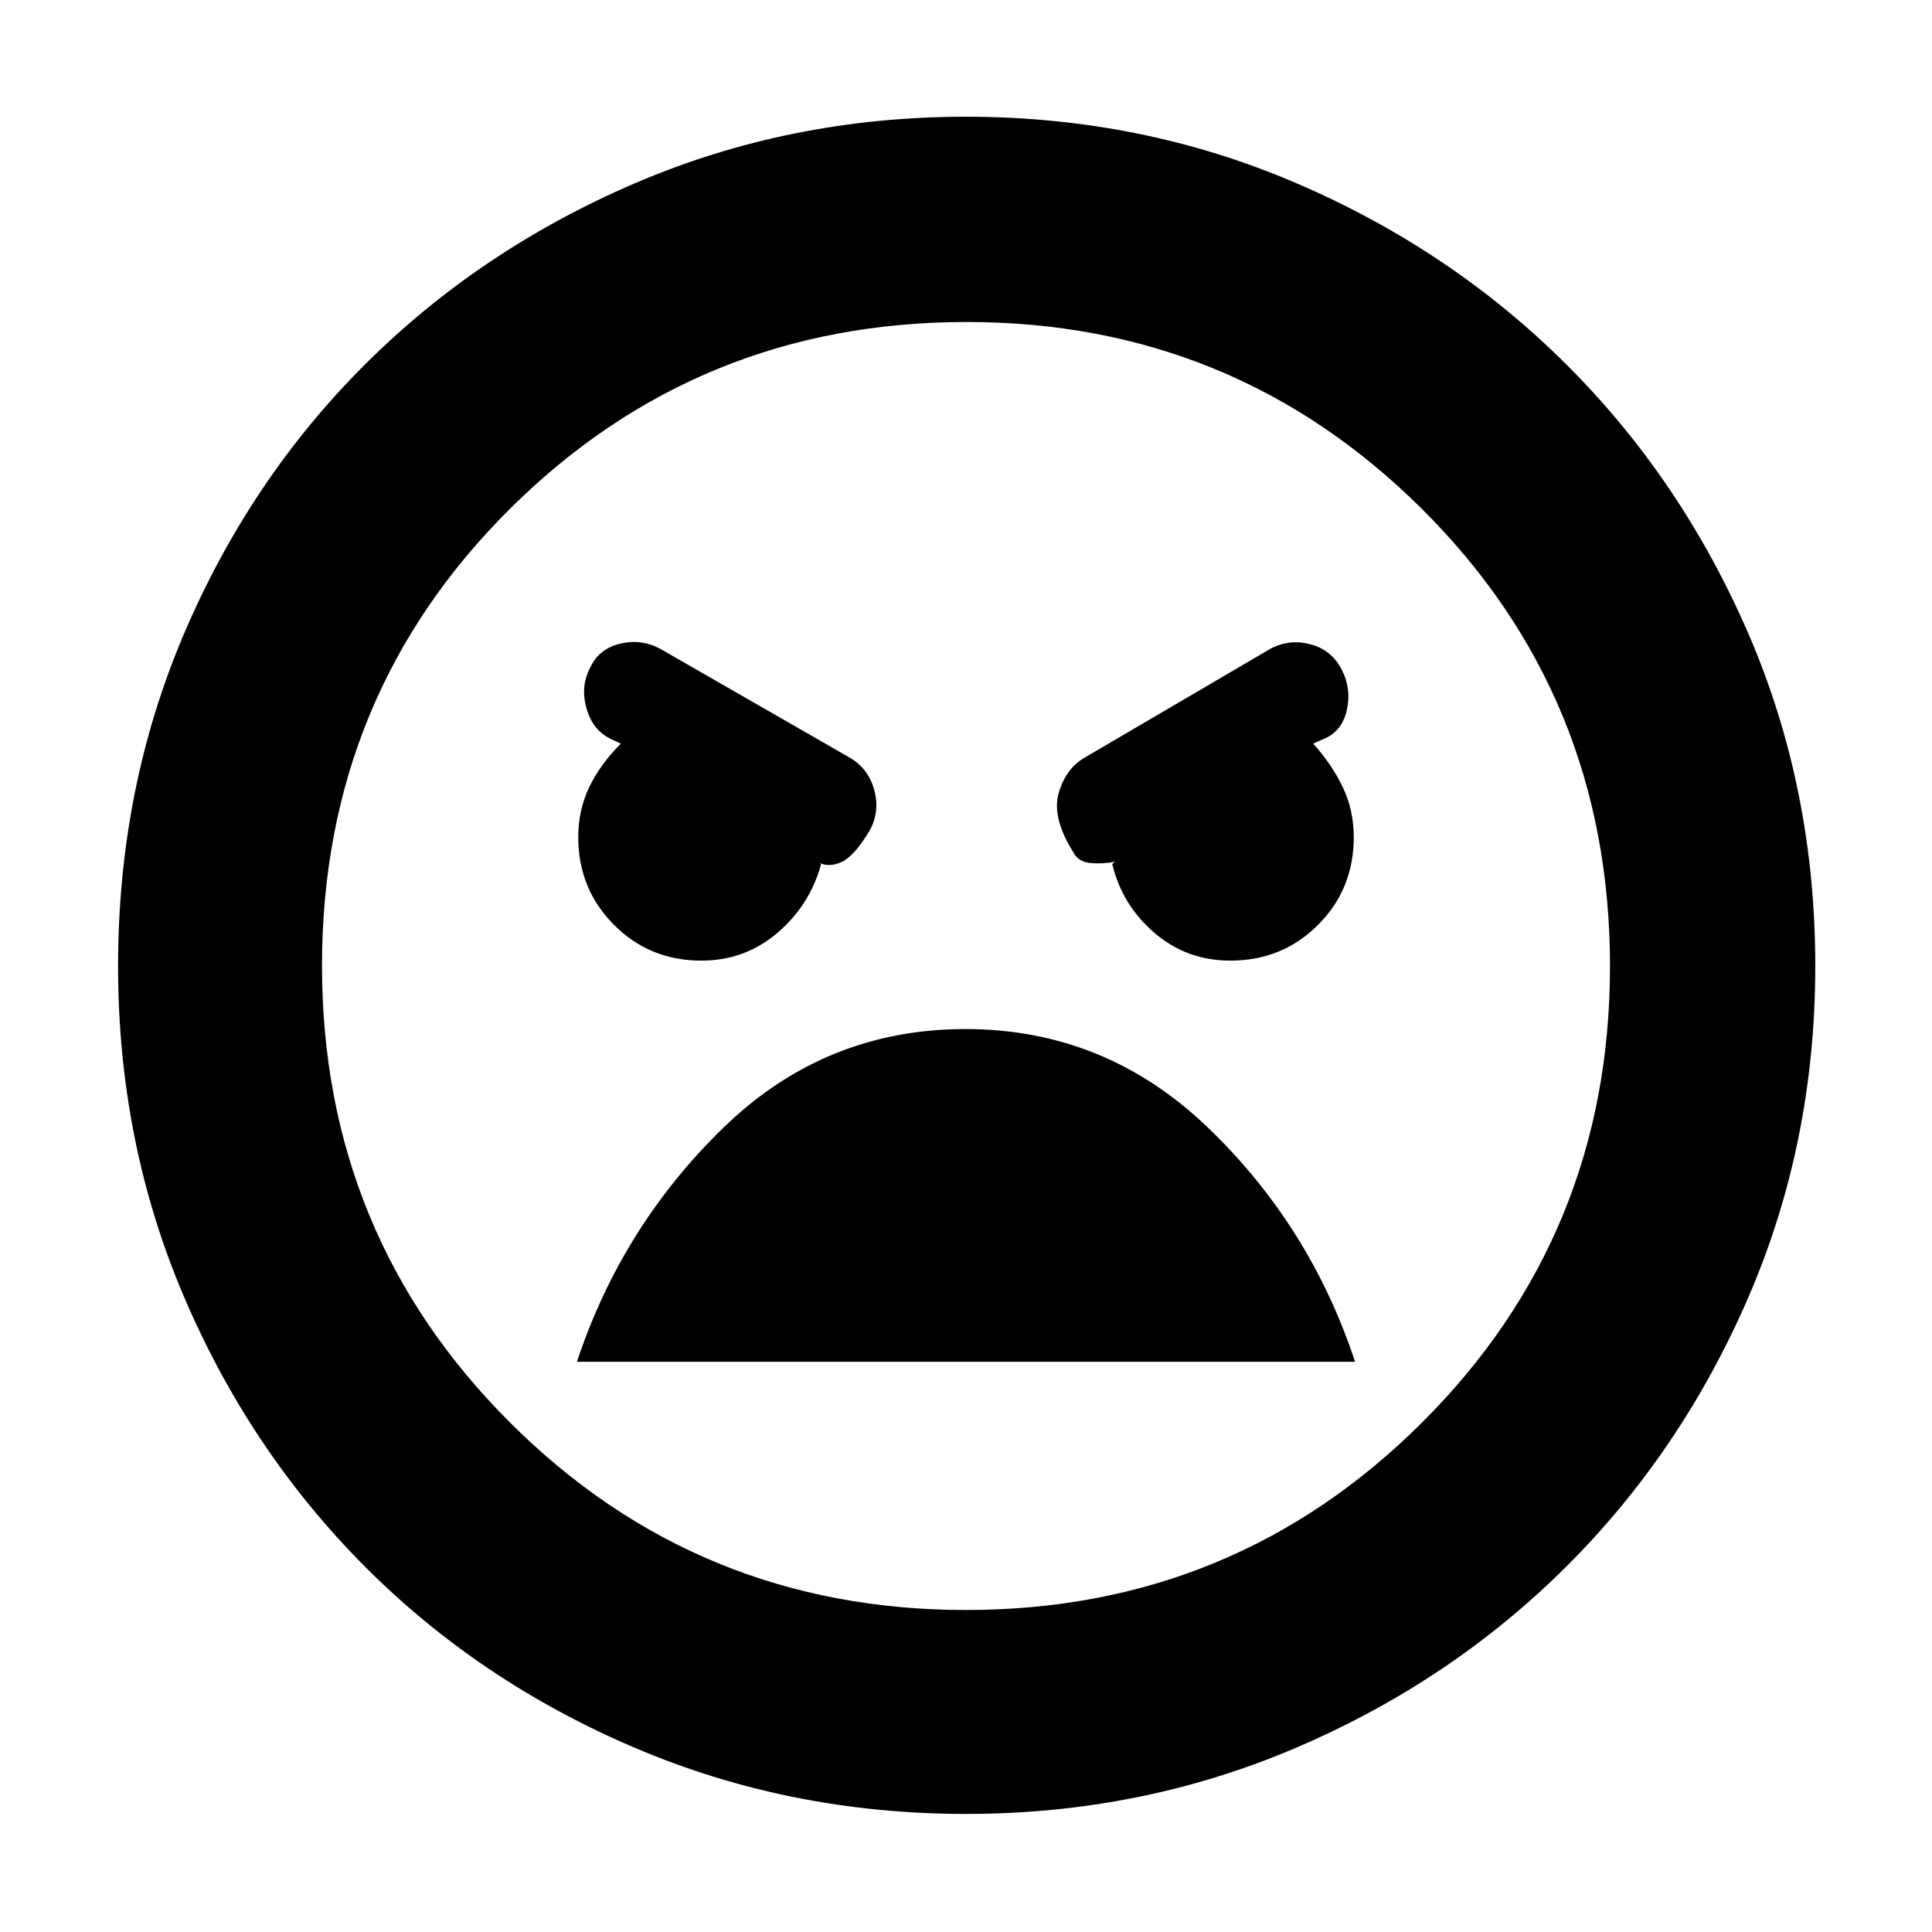 <svg xmlns="http://www.w3.org/2000/svg" height="40" viewBox="0 -960 960 960" width="40"><path d="M480-58.67q-87.57 0-164.73-32.93t-134.13-90.16Q124.17-239 91.42-315.66T58.67-479.91q0-88.33 32.76-165.16 32.76-76.82 89.93-133.83 57.17-57 134.16-90.05T480-902q87.24 0 164.13 33.01t134.13 90.03q57.24 57.01 90.49 133.79Q902-568.39 902-480q0 87.76-33.23 164.57-33.23 76.82-90.5 133.87Q721-124.5 644.08-91.58 567.16-58.67 480-58.67ZM480-160q133.17 0 226.58-93.13Q800-346.27 800-479.88q0-134.29-93.42-227.2Q613.17-800 480.33-800q-133.5 0-226.91 92.8Q160-614.4 160-480.12q0 133.62 93.33 226.87Q346.67-160 480-160Zm131.33-322.67q25.84 0 43.59-17.75 17.75-17.75 17.75-43.58 0-13.4-5.42-24.79-5.42-11.38-14.75-21.71l4.83-2.17q9.34-3.55 11.84-14.26t-2.5-20.4q-5-9.67-15.41-12.5-10.41-2.84-19.93 2.16l-92.16 54q-9.52 5.42-13.09 17.63-3.58 12.21 7.25 29.54 2.5 4.91 8.92 5.37 6.42.46 11.75-.7l-1.33 1.16q4.93 20.48 21 34.24 16.07 13.76 37.66 13.76Zm-262.81 0q21.56 0 37.73-13.76 16.18-13.76 21.77-34.24l-2.02-1.16q5.33 3.16 11.92.28 6.58-2.89 14.41-16.1 5-9.54 2-20.11T422-583.67l-93.95-53.95q-9.38-5.05-19.88-2.55-10.5 2.5-14.84 11.79-5 9.29-1.91 20.34 3.08 11.04 12.41 15.37l4.67 2.17q-10.33 10.33-15.75 21.71t-5.42 24.72q0 25.74 17.71 43.57 17.71 17.83 43.48 17.83Zm131.19 34q-69.79 0-120.25 49-50.46 49-72.79 116.34h386.66Q651-351 600.08-399.83q-50.91-48.84-120.37-48.84ZM480-480Z"/></svg>